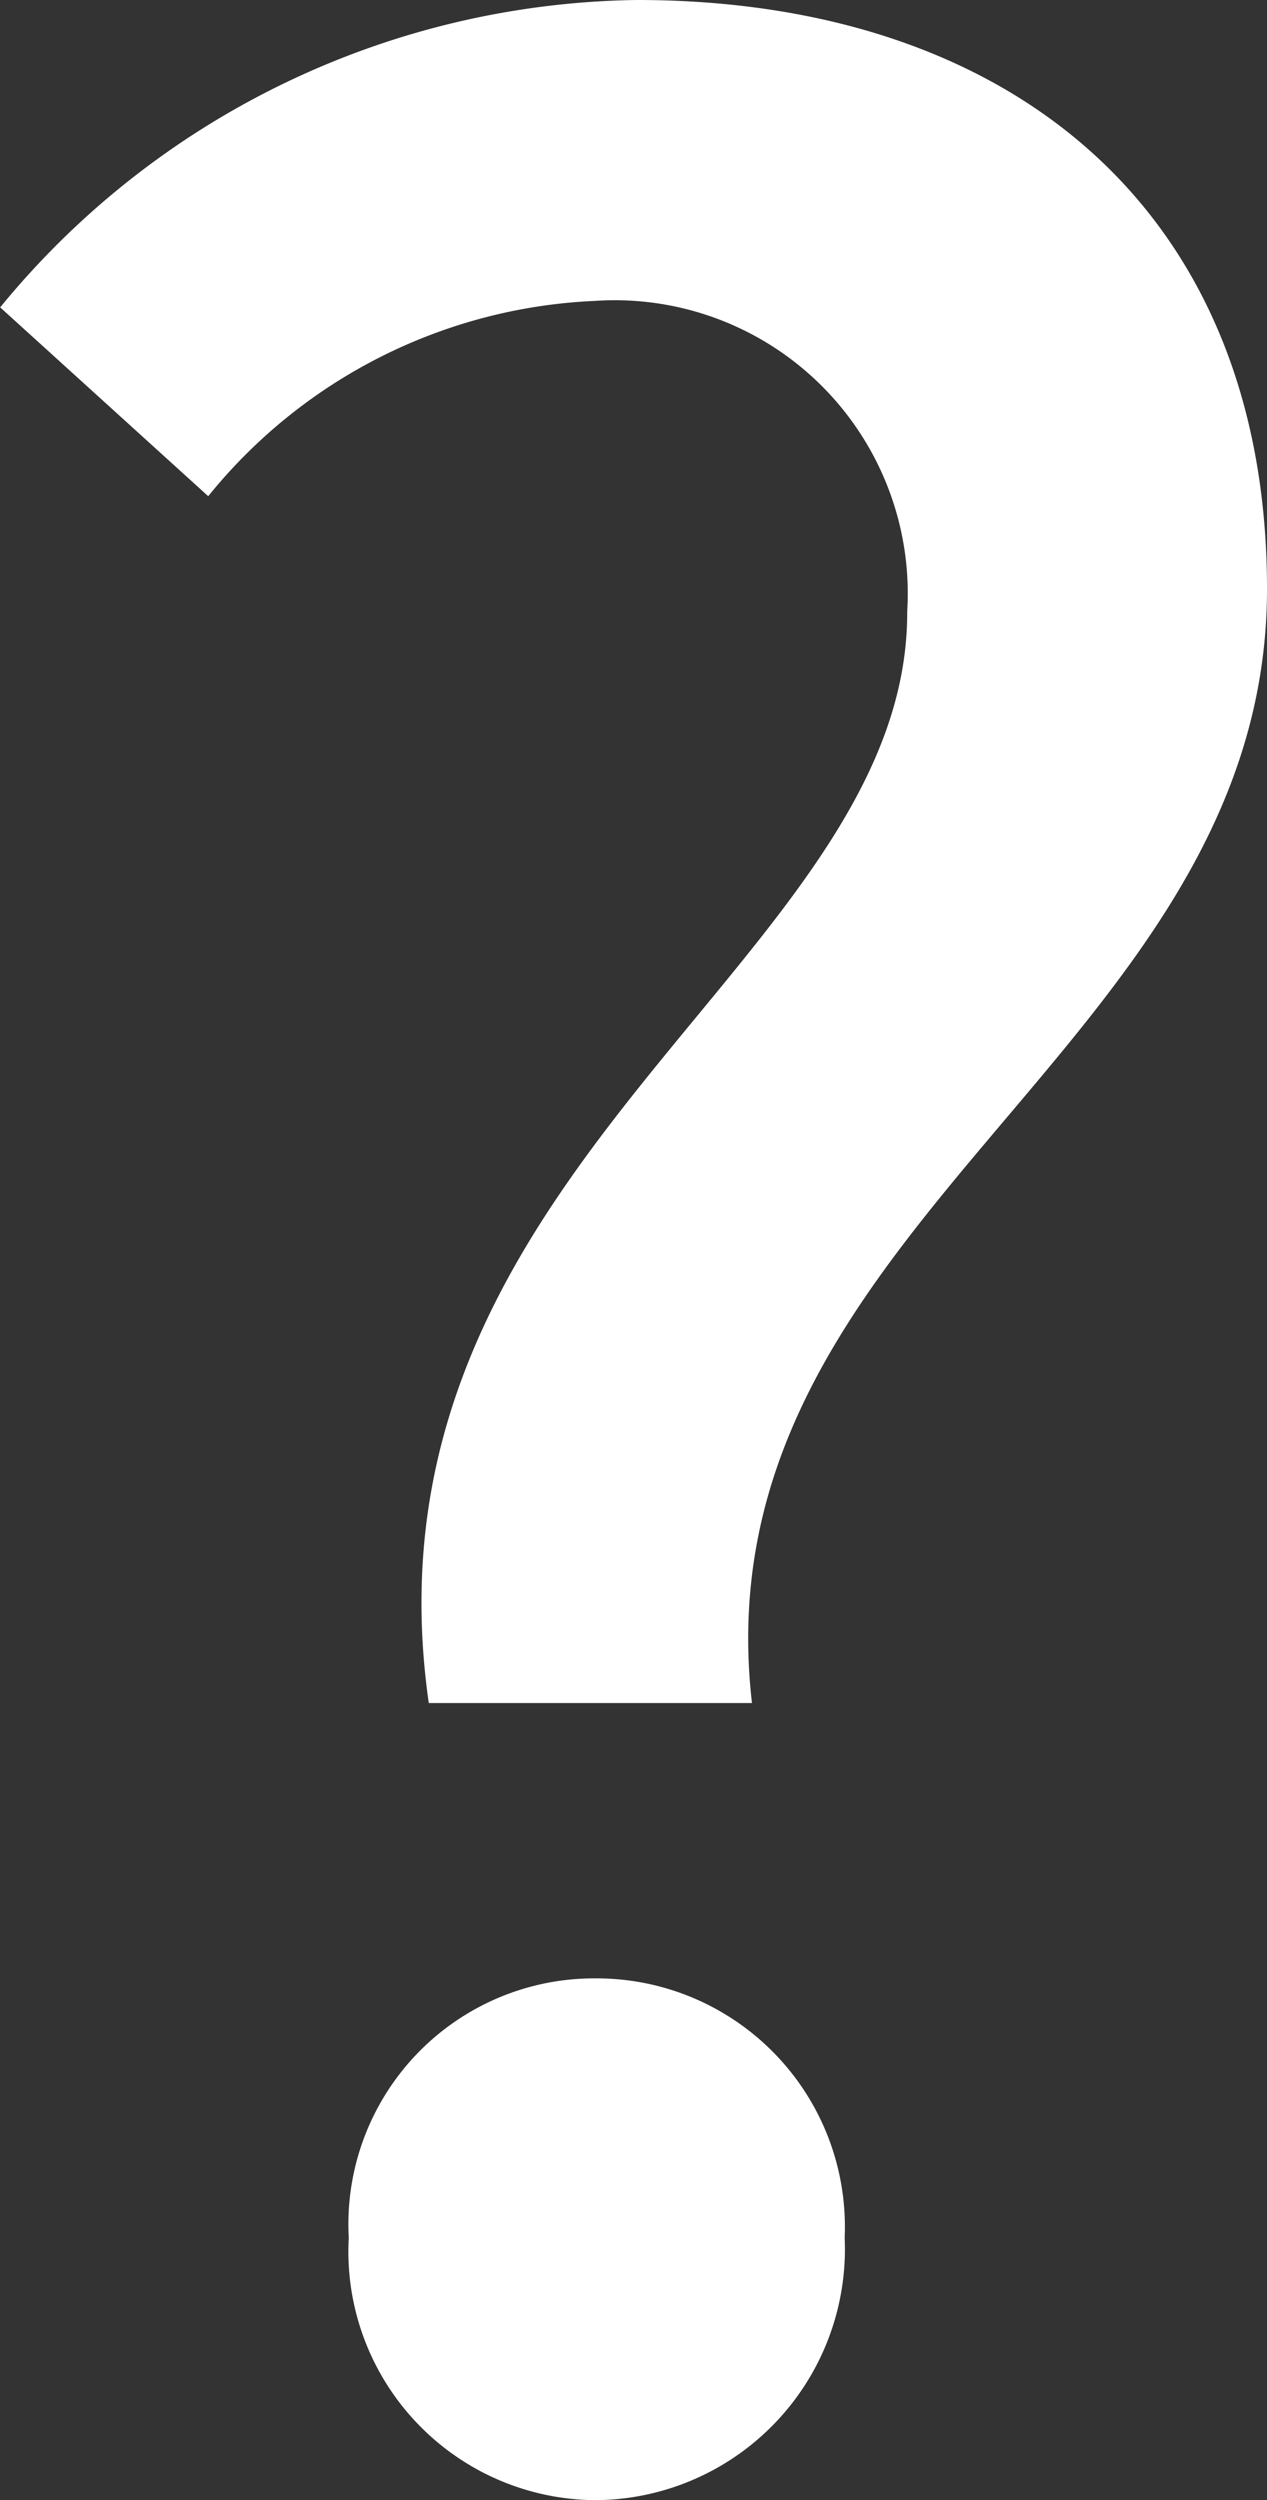 <svg xmlns="http://www.w3.org/2000/svg" width="6.888" height="13.584" viewBox="0 0 6.888 13.584">
  <rect x="0" y="0" width="6.888" height="13.584" fill="#333333" stroke="none"/>
  <path id="Path_103" data-name="Path 103" d="M17.059,14.515h1.757c-.3-2.609,2.8-3.548,2.8-6.053,0-2.052-1.391-3.2-3.426-3.2a4.551,4.551,0,0,0-3.461,1.67l1.131,1.026a2.862,2.862,0,0,1,2.1-1.061,1.593,1.593,0,0,1,1.7,1.687C19.668,10.48,16.641,11.593,17.059,14.515Zm.9,4.331A1.364,1.364,0,0,0,19.32,17.42a1.35,1.35,0,0,0-1.357-1.409,1.336,1.336,0,0,0-1.339,1.409A1.351,1.351,0,0,0,17.963,18.846Z" transform="translate(-14.728 -5.262)" fill="#fff"/>
</svg>
